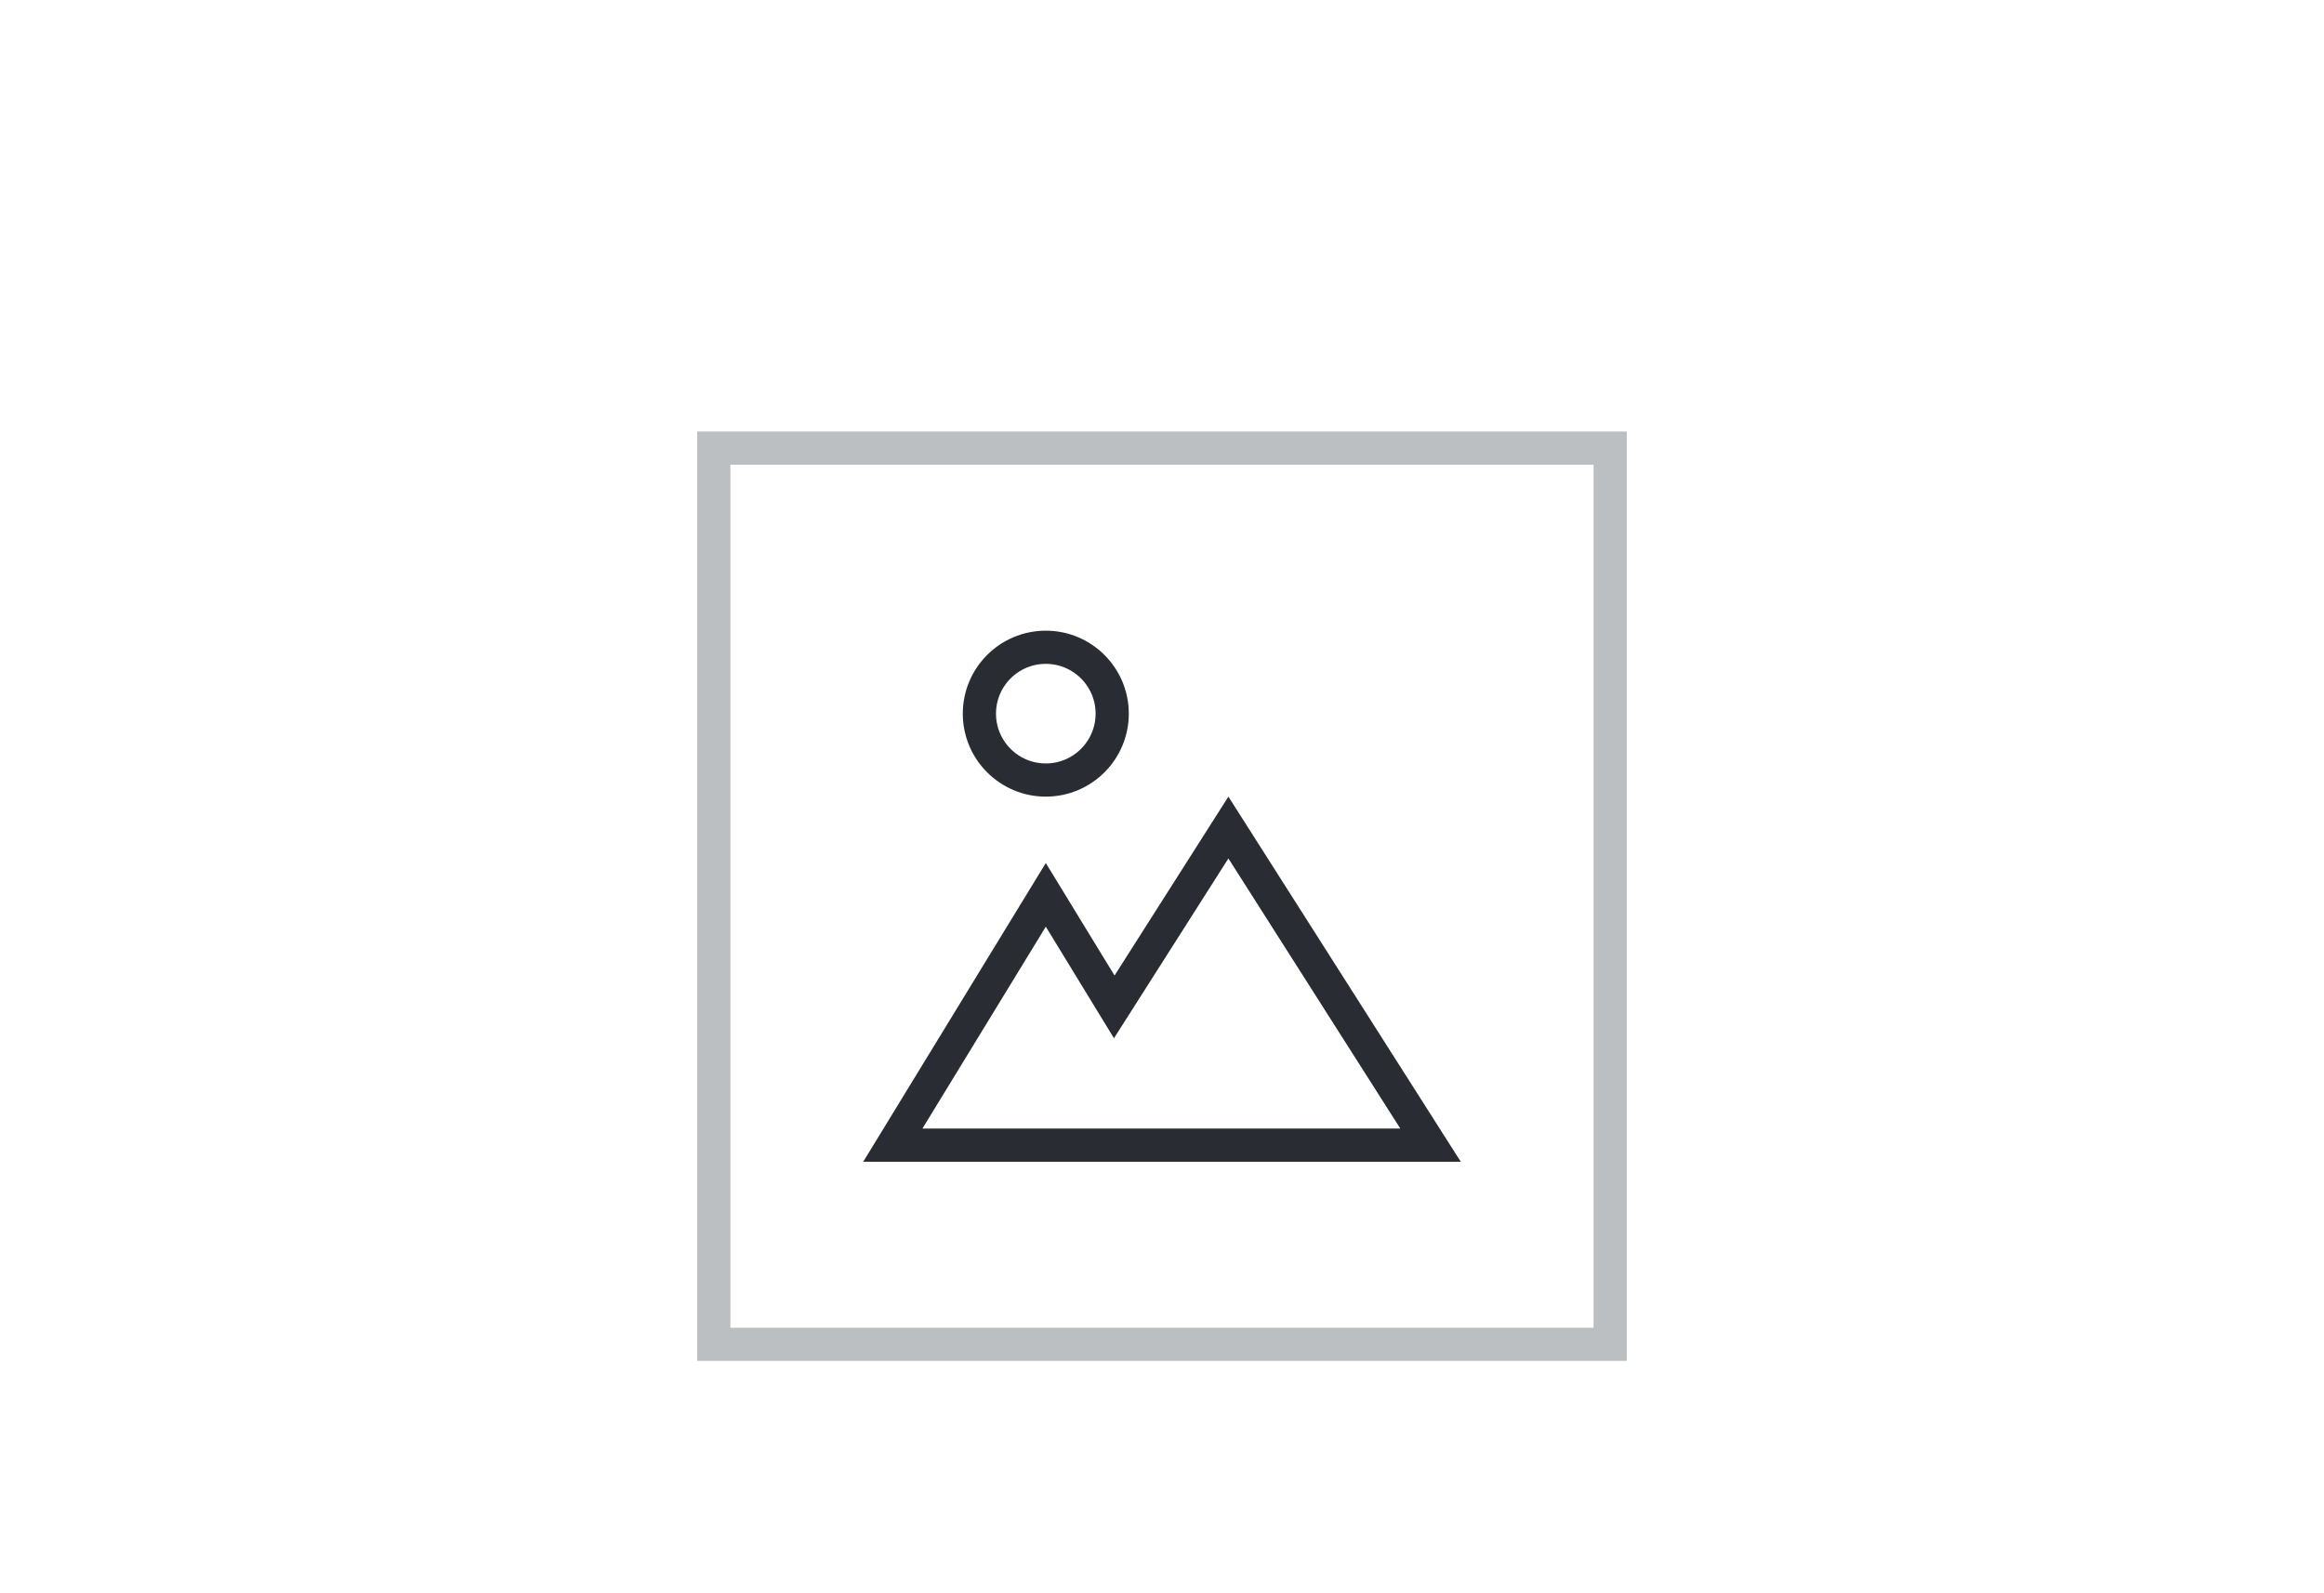 <?xml version="1.0" encoding="UTF-8"?>
<svg width="70px" height="48px" viewBox="0 0 70 48" version="1.1" xmlns="http://www.w3.org/2000/svg" xmlns:xlink="http://www.w3.org/1999/xlink">
    <title>icon/Image</title>
    <g id="icon/Image" stroke="none" stroke-width="1" fill="none" fill-rule="evenodd">
        <g id="编组-6">
            <rect id="矩形备份-159" x="0" y="0" width="70" height="48"></rect>
            <g id="编组-26" transform="translate(21, 13)">
                <path d="M0.5,0.5 L27.5,0.5 L27.5,27.5 L0.5,27.5 L0.5,0.5 Z" id="矩形备份-106" stroke="#BCBFC2"></path>
                <path d="M16,11.931 L22.089,21.5 L5.892,21.5 L10.5,13.959 L12.562,17.334 L16,11.931 Z M10.5,6.5 C11.052,6.5 11.552,6.724 11.914,7.086 C12.276,7.448 12.5,7.948 12.5,8.5 C12.5,9.052 12.276,9.552 11.914,9.914 C11.552,10.276 11.052,10.5 10.5,10.5 C9.948,10.5 9.448,10.276 9.086,9.914 C8.724,9.552 8.5,9.052 8.5,8.5 C8.5,7.948 8.724,7.448 9.086,7.086 C9.448,6.724 9.948,6.5 10.5,6.5 Z" id="形状结合" stroke="#292D33"></path>
            </g>
        </g>
    </g>
</svg>